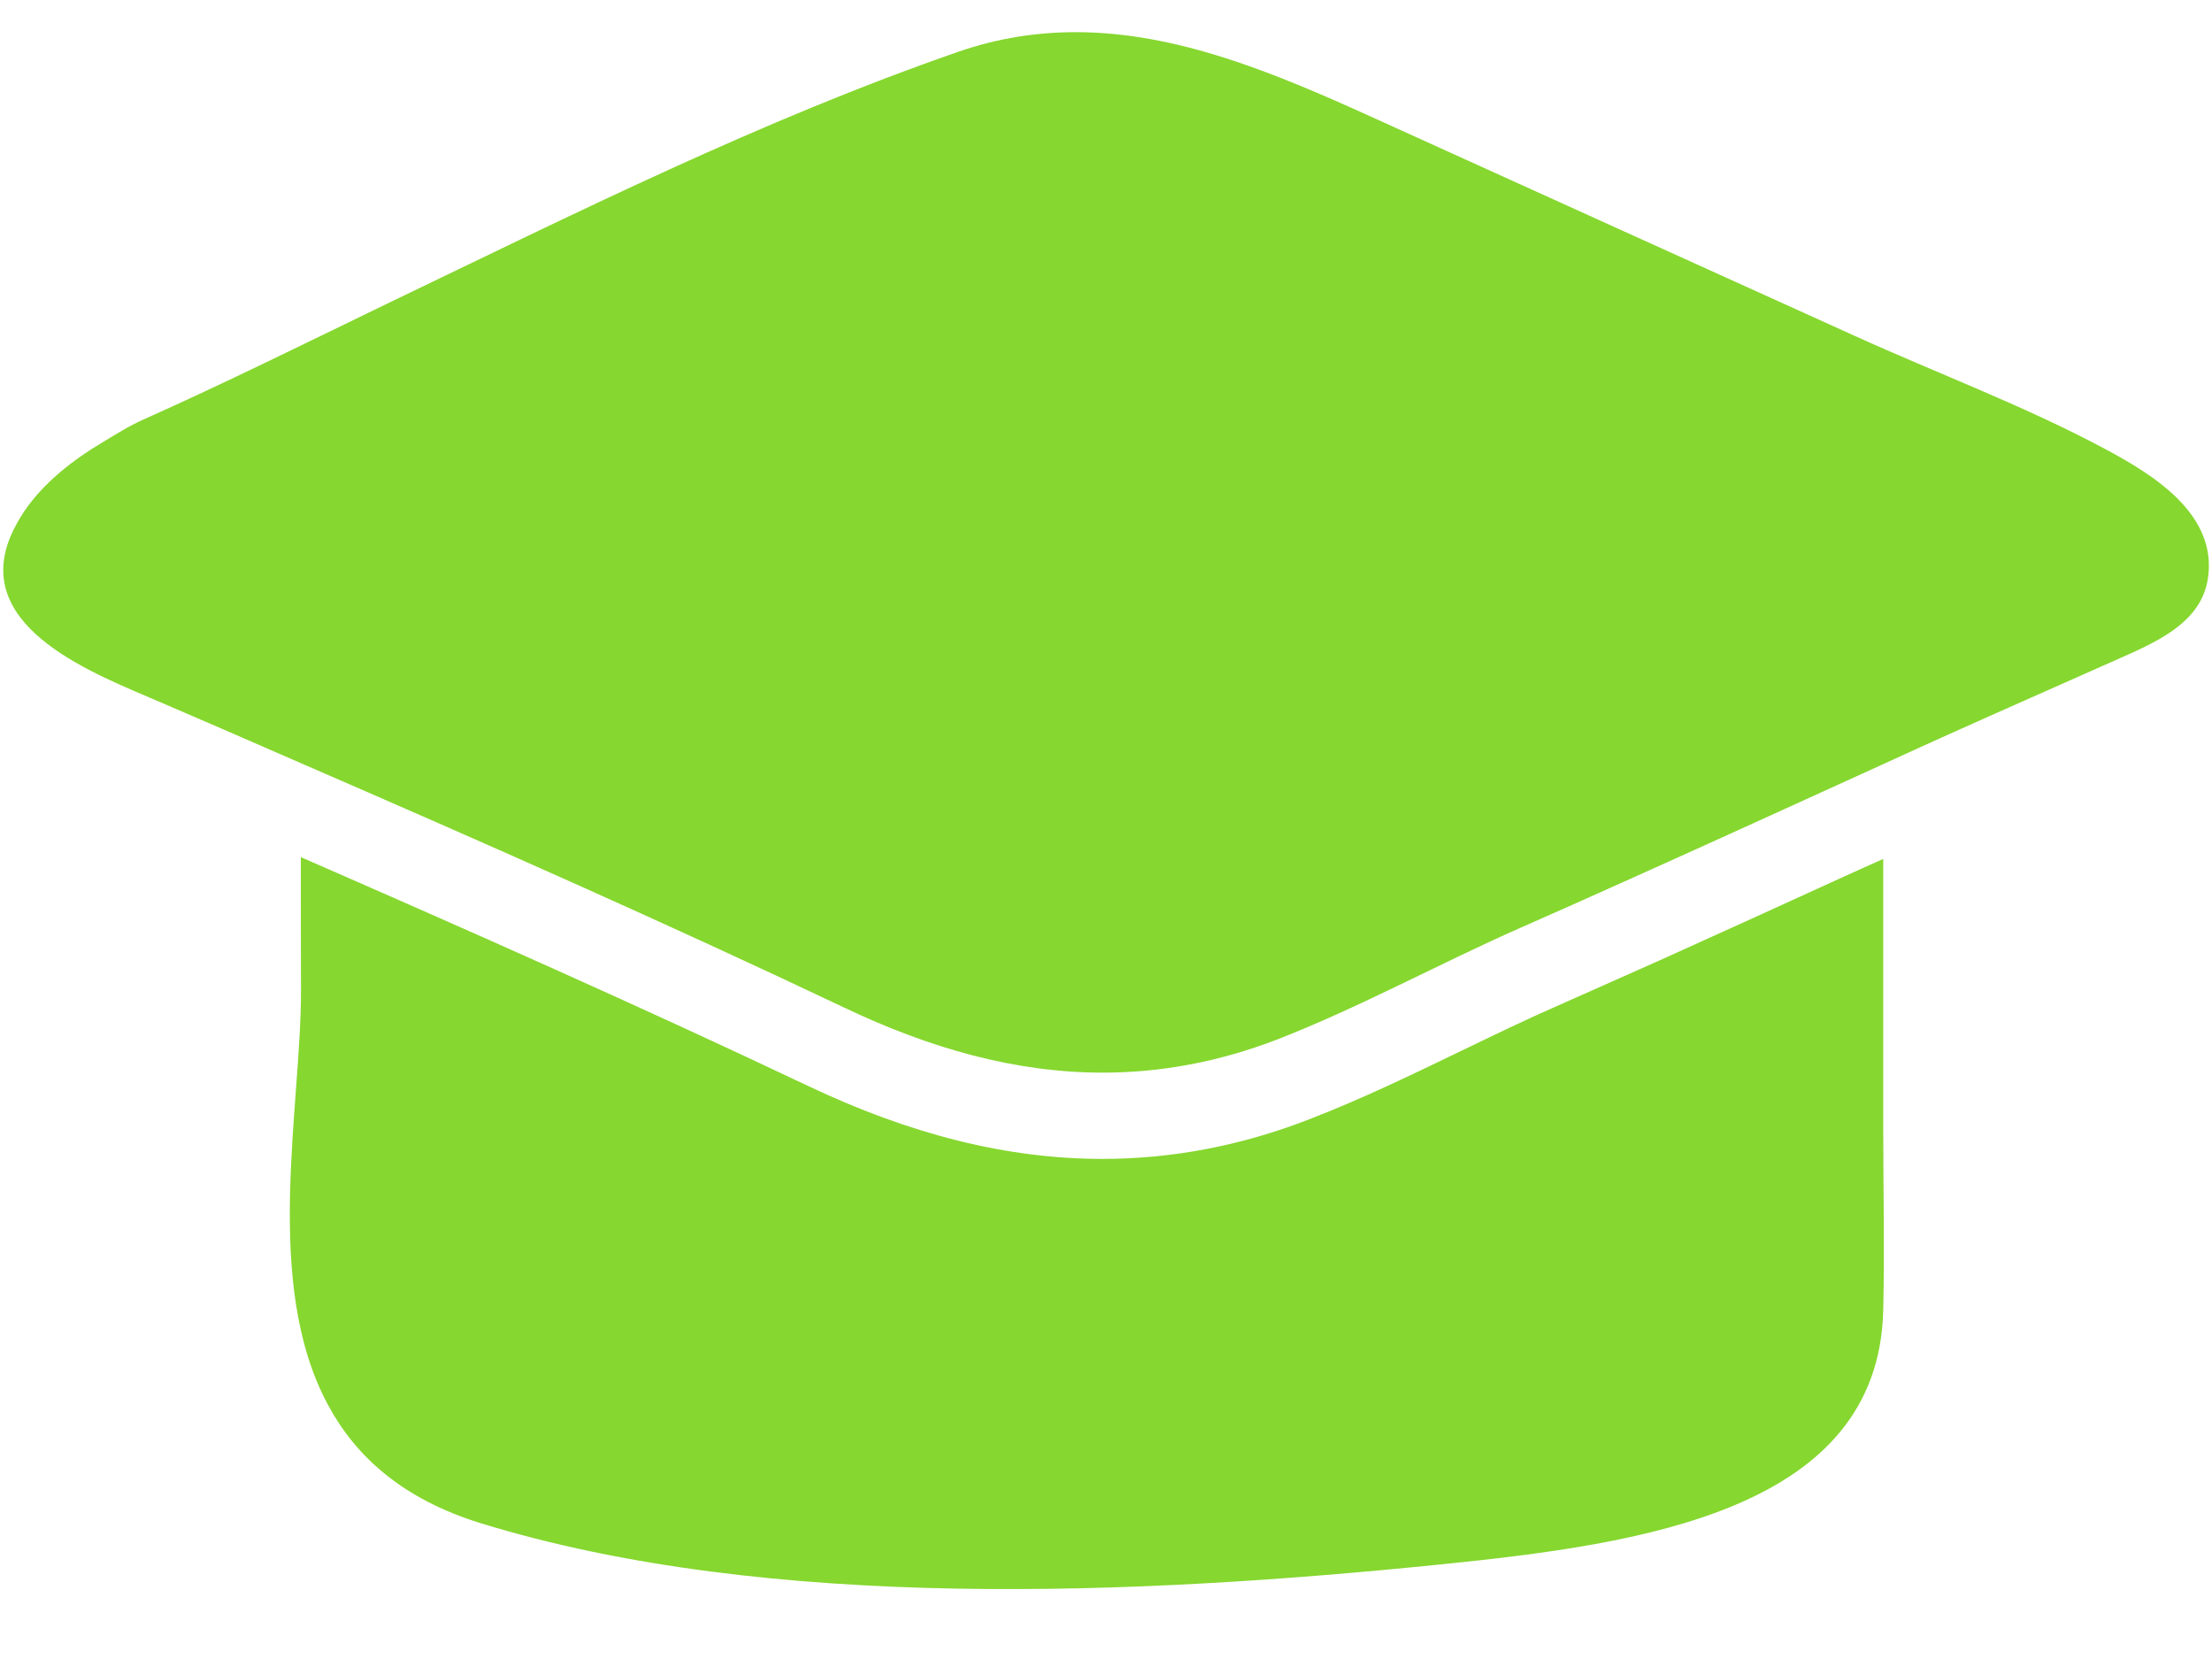<svg width="24" height="18" viewBox="0 0 24 18" fill="none" xmlns="http://www.w3.org/2000/svg">
<path d="M3.264 9.3C5.094 10.099 6.95 10.92 8.76 11.779C9.885 12.313 10.933 12.574 11.964 12.574C12.716 12.574 13.466 12.431 14.195 12.148C14.769 11.927 15.322 11.659 15.858 11.4C16.209 11.231 16.539 11.07 16.878 10.922C17.255 10.755 17.632 10.586 18.009 10.419C18.661 10.125 19.312 9.829 19.965 9.53C20.12 9.459 20.276 9.39 20.433 9.319V12.249C20.433 12.904 20.448 13.56 20.433 14.214C20.383 16.385 17.823 16.751 15.648 16.972C12.367 17.306 8.349 17.492 5.214 16.526C4.37 16.265 3.858 15.804 3.555 15.236C2.851 13.922 3.266 12.034 3.266 10.747C3.264 10.265 3.264 9.784 3.264 9.3Z" fill="#86D72F"/>
<path d="M0.111 5.827C0.154 5.724 0.212 5.625 0.264 5.546C0.476 5.235 0.793 4.989 1.114 4.798C1.258 4.712 1.406 4.618 1.558 4.551C2.436 4.159 3.326 3.718 4.202 3.294C6.238 2.316 8.261 1.303 10.397 0.562C10.83 0.412 11.254 0.349 11.672 0.349C12.771 0.349 13.828 0.791 14.878 1.267C16.626 2.061 18.375 2.852 20.121 3.643C21.03 4.056 21.988 4.412 22.871 4.888C23.349 5.147 24.073 5.58 23.953 6.291C23.872 6.78 23.348 6.986 22.946 7.166C22.341 7.436 21.733 7.702 21.129 7.974C20.897 8.079 20.664 8.184 20.432 8.291C19.496 8.717 18.562 9.144 17.625 9.564C17.25 9.733 16.875 9.9 16.5 10.065C15.619 10.453 14.754 10.929 13.858 11.278C13.217 11.525 12.587 11.638 11.964 11.638C11.021 11.638 10.093 11.377 9.161 10.933C7.211 10.007 5.243 9.139 3.264 8.28C2.756 8.057 2.246 7.837 1.738 7.618C1.054 7.322 -0.298 6.827 0.111 5.827Z" fill="#86D72F"/>
</svg>
